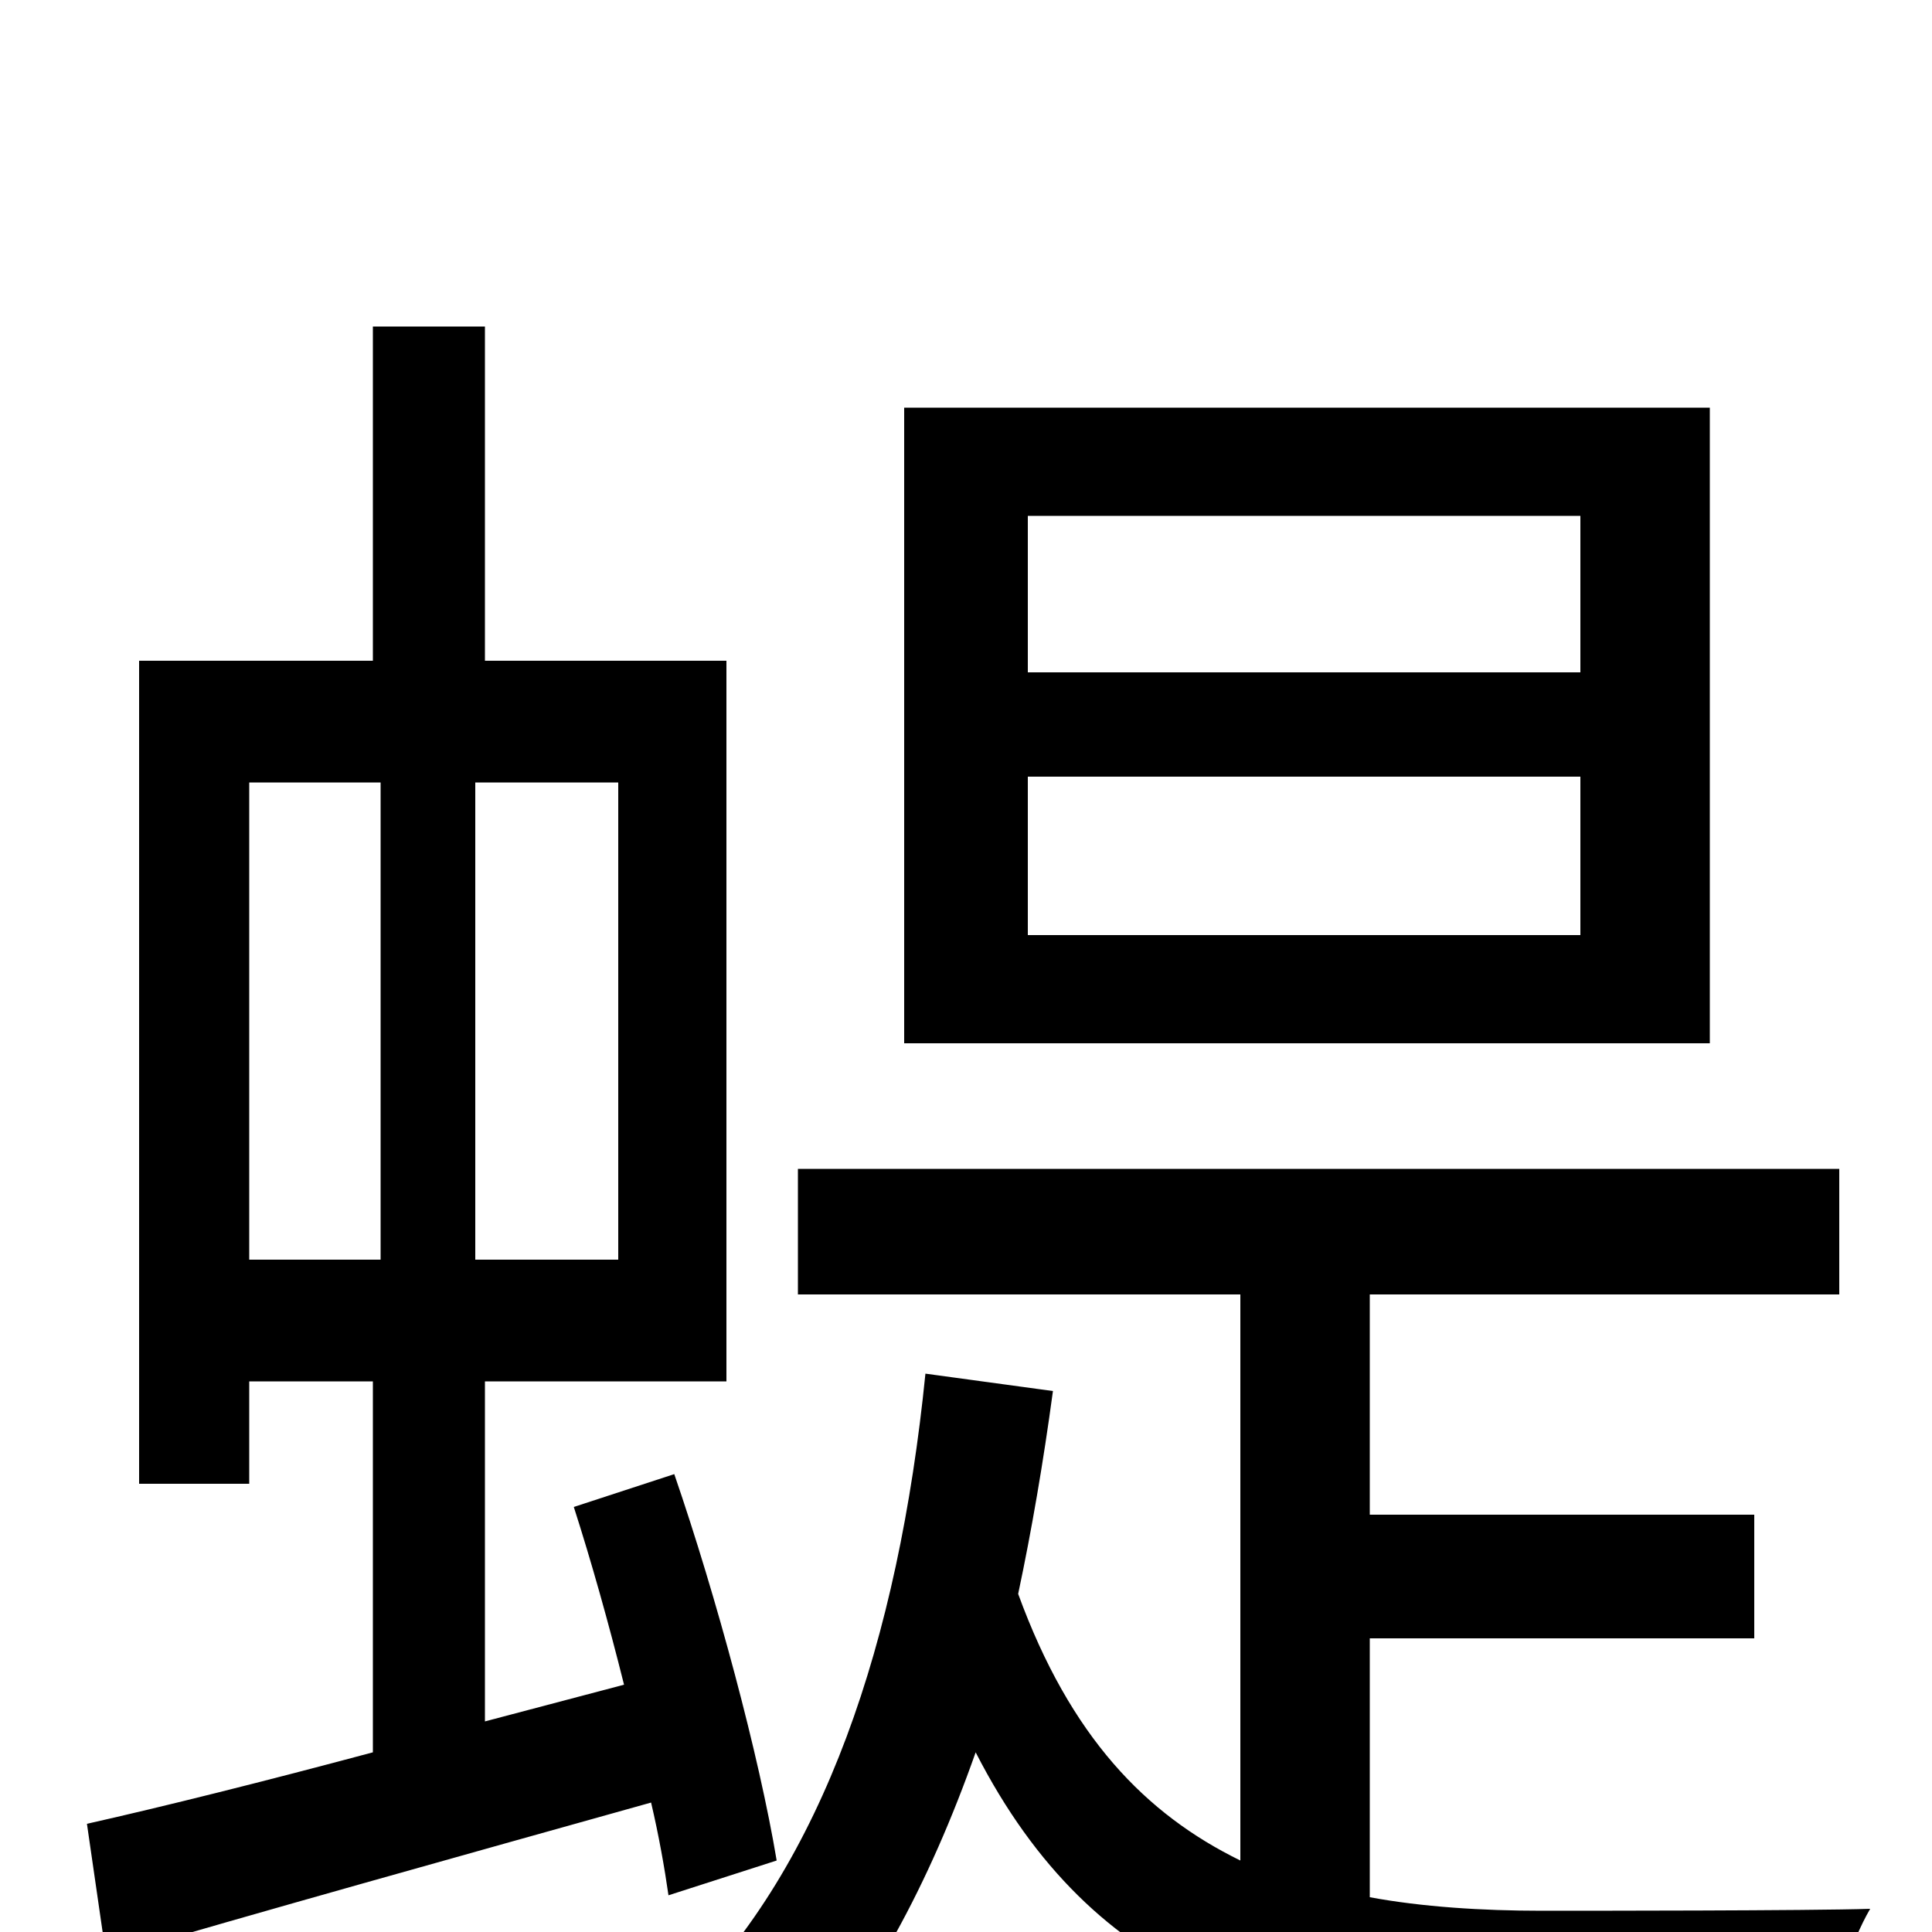 <svg xmlns="http://www.w3.org/2000/svg" viewBox="0 -1000 1000 1000">
	<path fill="#000000" d="M818 -652H532V-733H818ZM818 -516H532V-598H818ZM885 -789H468V-460H885ZM129 -595H197V-348H129ZM320 -348H246V-595H320ZM402 -37C393 -91 371 -173 349 -237L297 -220C306 -192 315 -160 323 -128L251 -109V-285H376V-658H251V-831H193V-658H72V-232H129V-285H193V-93C137 -78 85 -65 45 -56L55 13C133 -10 237 -39 337 -67C341 -50 344 -33 346 -19ZM709 -152H908V-216H709V-330H952V-395H413V-330H642V-37C593 -61 554 -101 527 -175C534 -208 540 -243 545 -280L479 -289C465 -150 426 -35 353 37C369 46 396 68 408 80C450 33 481 -25 505 -93C567 28 664 55 794 55H945C948 36 958 5 968 -12C937 -11 820 -11 798 -11C767 -11 736 -13 709 -18Z"/>
</svg>